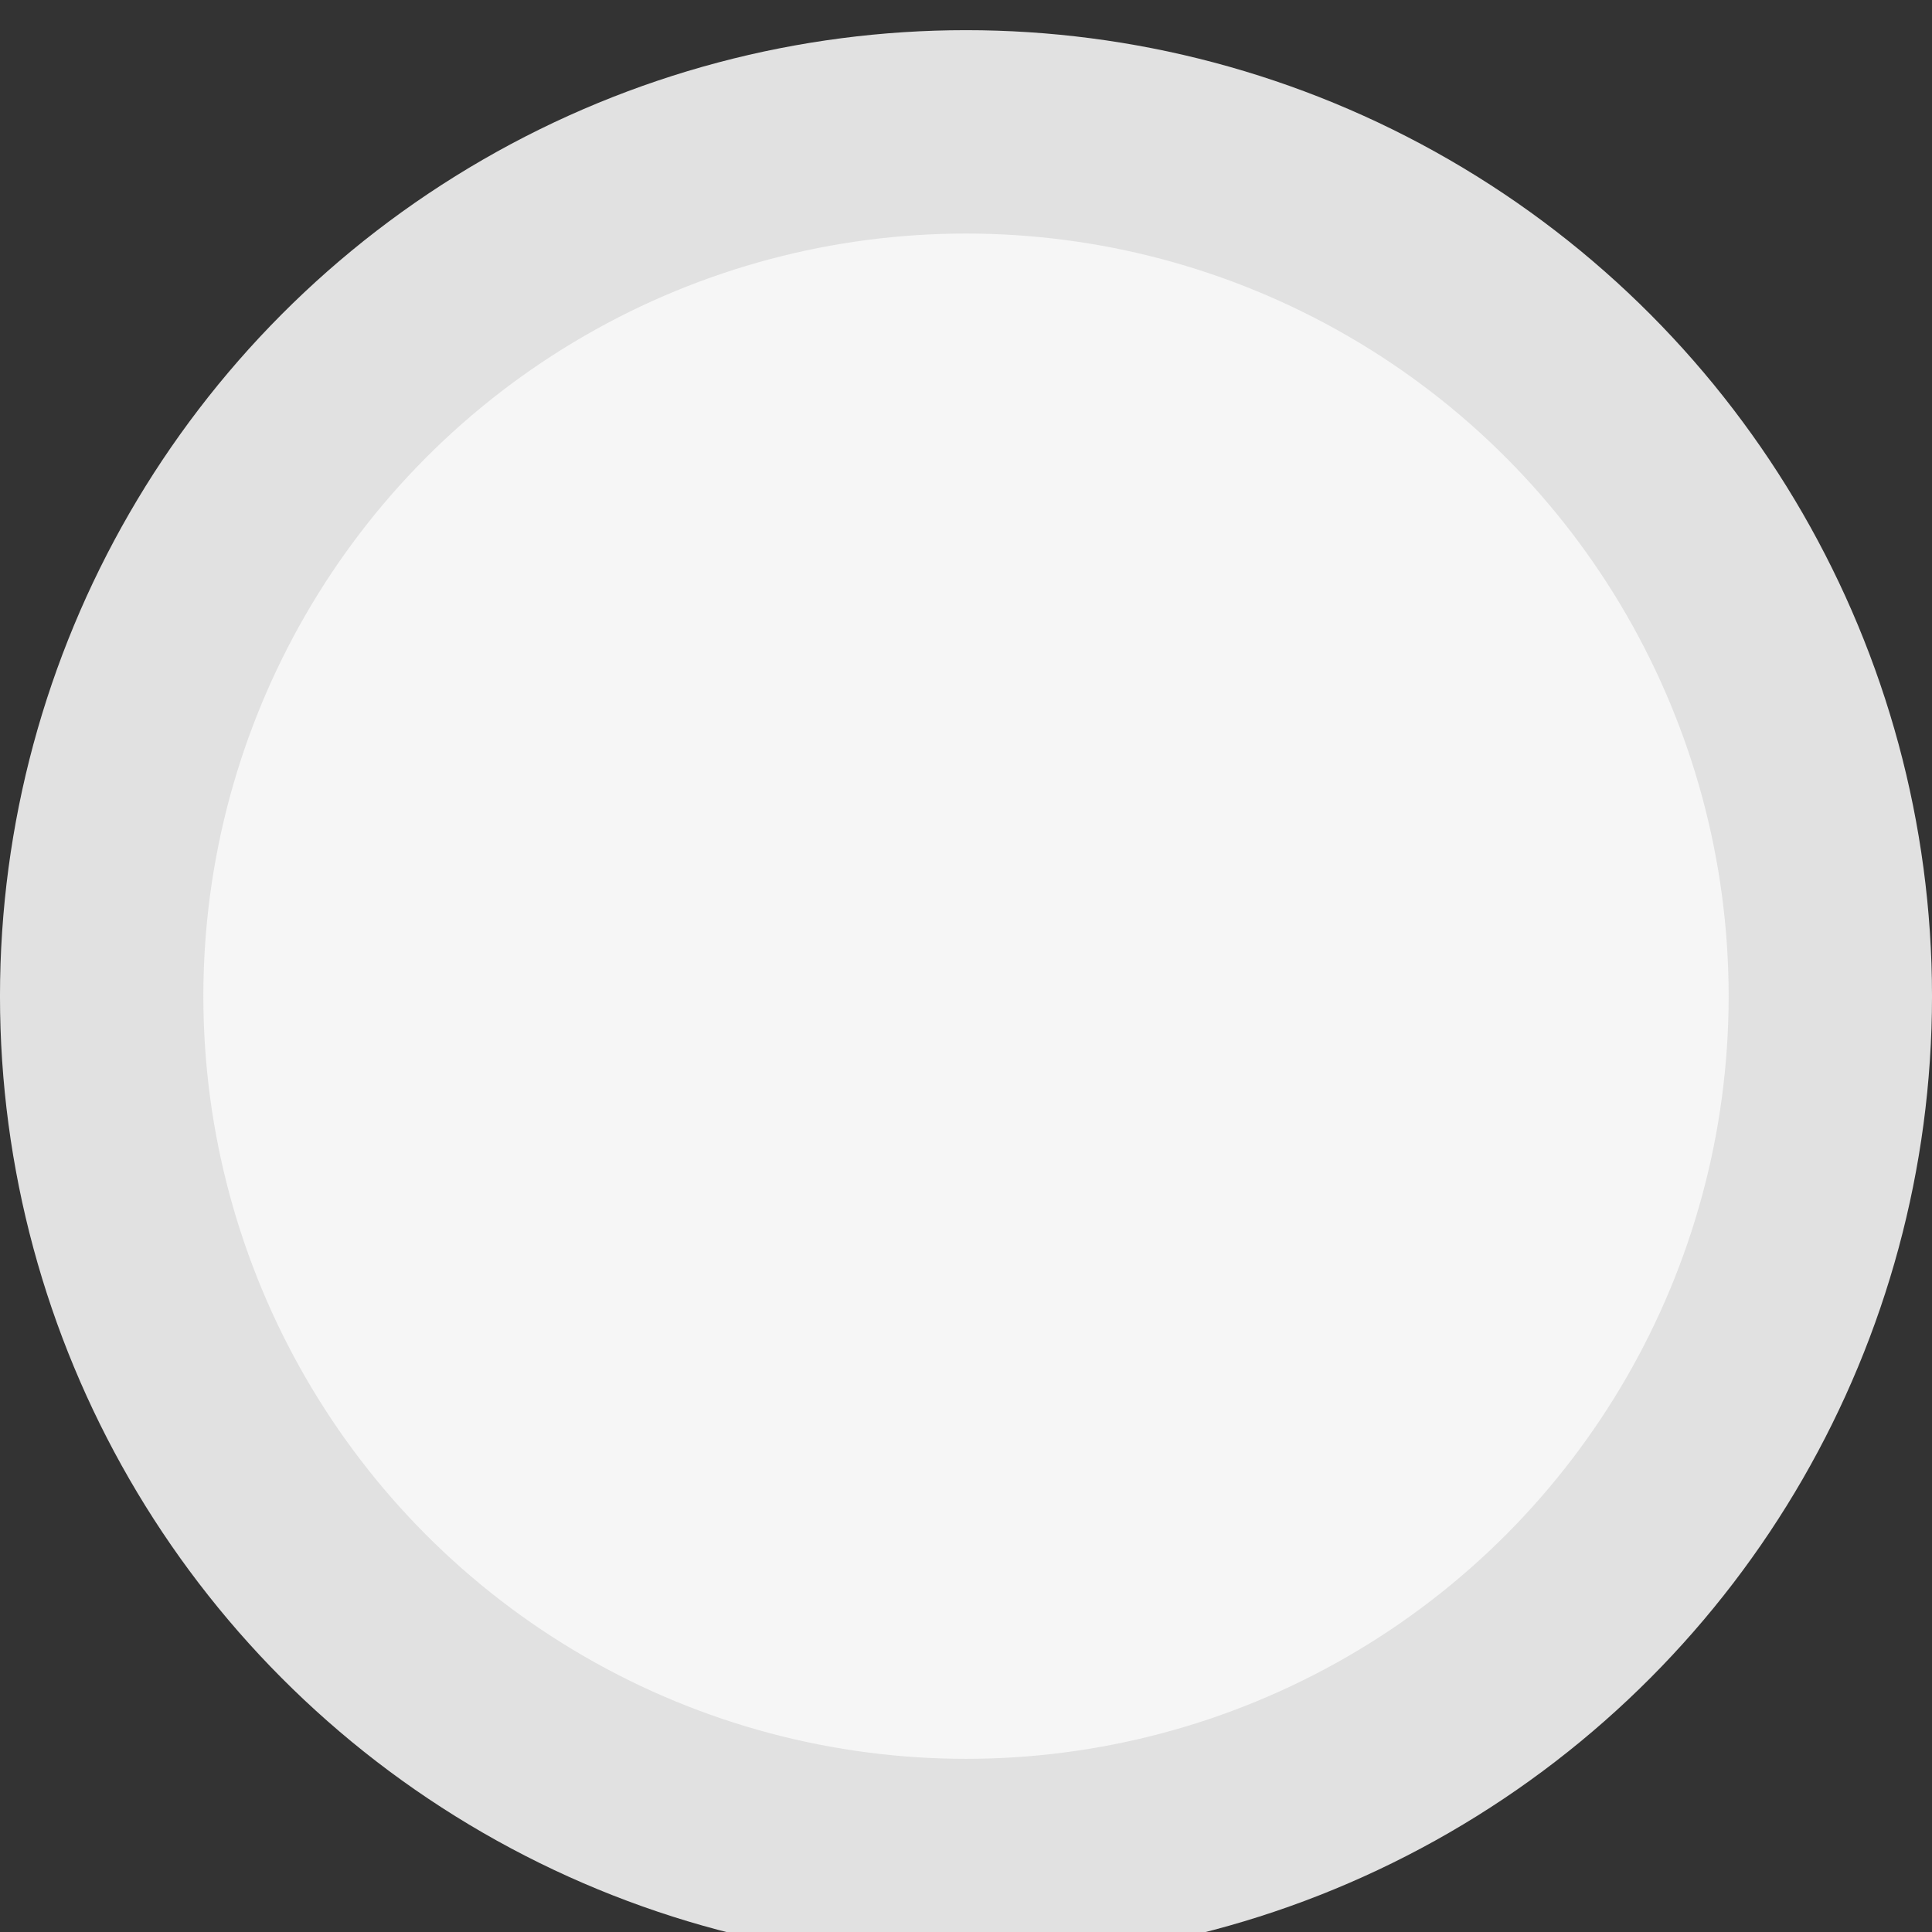 <?xml version="1.0" encoding="UTF-8"?>
<svg width="64px" height="64px" viewBox="0 0 64 64" version="1.1" xmlns="http://www.w3.org/2000/svg" xmlns:xlink="http://www.w3.org/1999/xlink">
    <rect x="0" y="0" width="64" height="64" fill="#333333" stroke="none"/>
    <title>icon/radio_off</title>
    <g id="icon/radio_off" stroke="none" stroke-width="1" fill="none" fill-rule="evenodd">
        <circle id="Oval-Copy" stroke="#E1E1E1" stroke-width="6.737" fill="#F6F6F6" cx="32" cy="33" r="28.632"></circle>
    </g>
</svg>